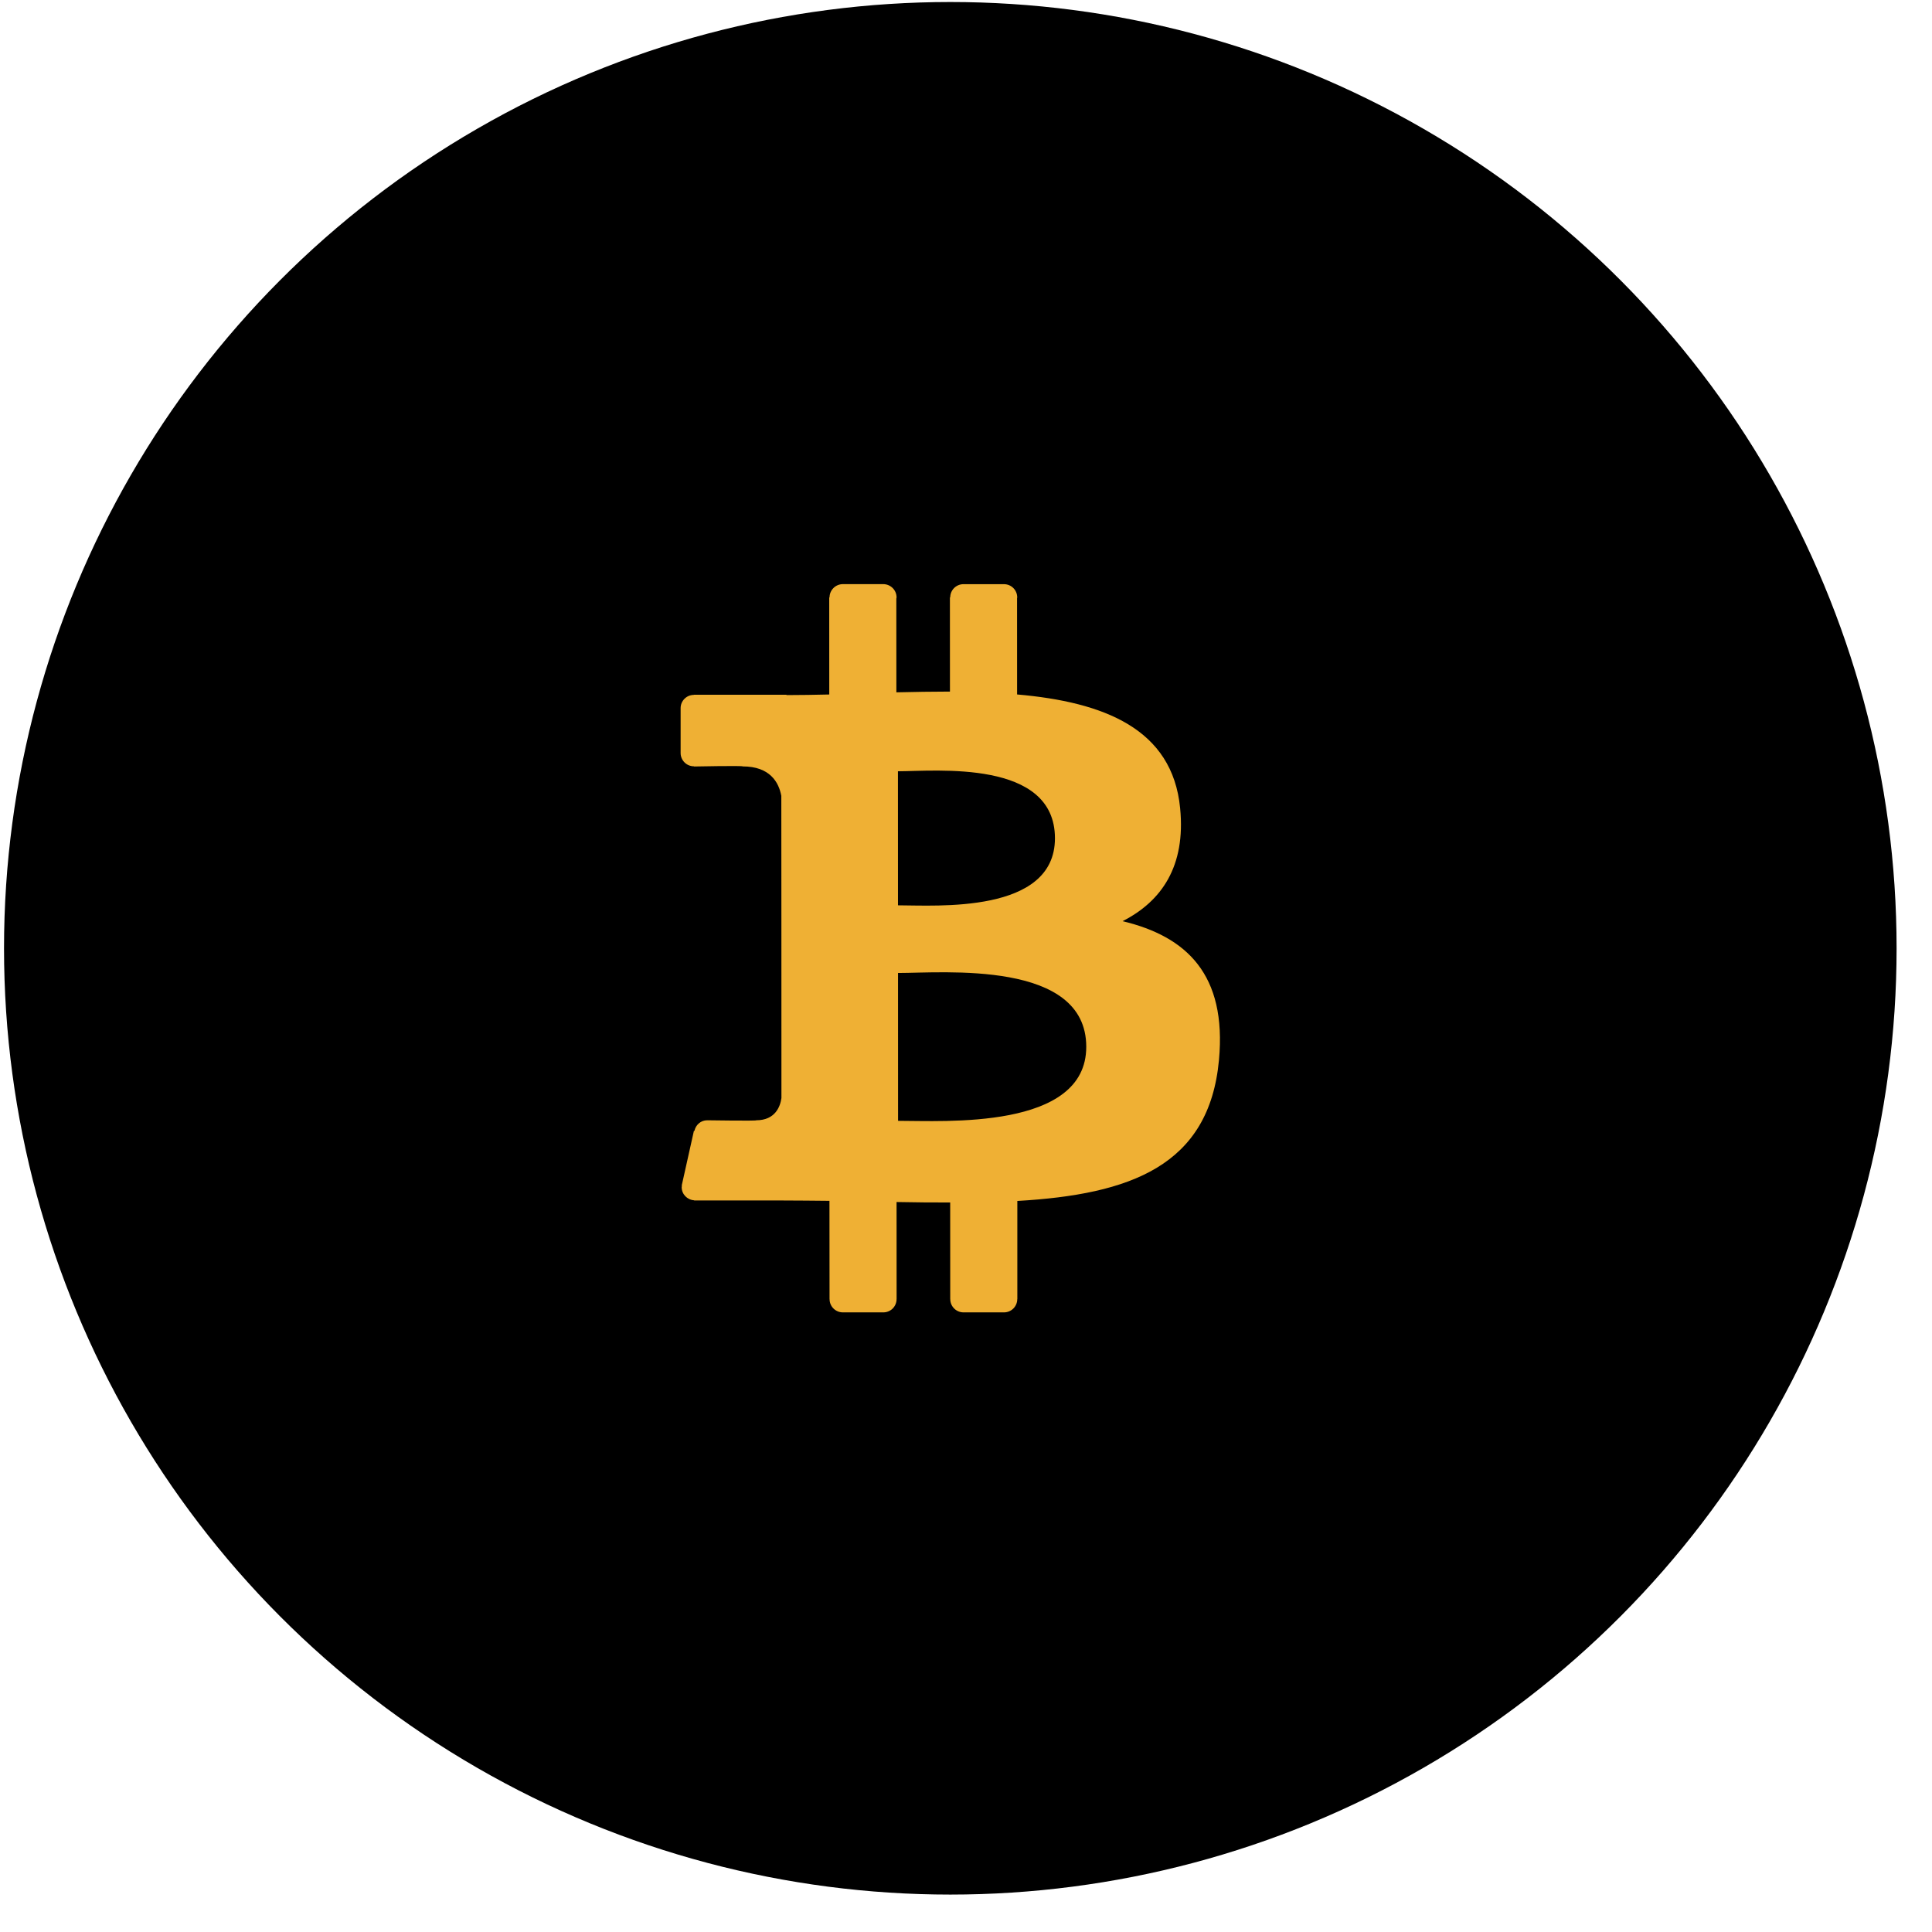 <svg width="49" height="49" viewBox="0 0 49 49" fill="none" xmlns="http://www.w3.org/2000/svg">
<circle cx="24.102" cy="24.051" r="24" fill="black"/>
<path d="M28.471 23.363C29.459 22.86 30.076 21.974 29.931 20.498C29.736 18.48 27.994 17.805 25.796 17.613L25.795 15.175C25.795 15.167 25.799 15.161 25.799 15.152C25.799 14.966 25.649 14.816 25.463 14.816H24.436C24.347 14.816 24.262 14.851 24.198 14.914C24.135 14.977 24.1 15.063 24.1 15.152H24.092L24.093 17.54C23.646 17.54 23.188 17.549 22.734 17.559L22.733 15.182C22.734 15.172 22.739 15.163 22.739 15.152C22.739 14.966 22.588 14.816 22.402 14.815H21.375C21.286 14.816 21.201 14.851 21.138 14.914C21.075 14.977 21.039 15.063 21.039 15.152L21.04 15.153H21.031L21.032 17.614C20.663 17.622 20.301 17.629 19.948 17.629L19.947 17.62H17.599V17.624C17.554 17.624 17.51 17.633 17.47 17.649C17.429 17.666 17.392 17.691 17.36 17.723C17.329 17.754 17.304 17.791 17.287 17.832C17.27 17.873 17.262 17.916 17.262 17.961V19.098C17.262 19.284 17.413 19.435 17.599 19.435L17.6 19.435V19.44C17.6 19.44 18.858 19.415 18.837 19.438C19.526 19.438 19.751 19.838 19.816 20.184L19.818 23.372L19.818 23.384L19.819 27.849C19.789 28.066 19.662 28.412 19.18 28.413C19.201 28.432 17.942 28.413 17.942 28.413L17.941 28.414C17.939 28.414 17.938 28.413 17.936 28.413C17.774 28.413 17.645 28.529 17.613 28.681L17.599 28.681L17.289 30.072L17.296 30.073C17.295 30.086 17.289 30.097 17.289 30.11C17.289 30.288 17.429 30.431 17.605 30.442L17.604 30.447L19.821 30.447C20.233 30.447 20.639 30.453 21.037 30.456L21.039 32.949H21.04C21.04 33.135 21.191 33.285 21.377 33.285H22.403C22.492 33.285 22.578 33.25 22.641 33.187C22.704 33.123 22.739 33.038 22.739 32.949H22.74L22.739 30.486C23.206 30.495 23.658 30.499 24.099 30.498L24.1 32.949H24.101C24.101 33.135 24.252 33.285 24.437 33.285H25.464C25.553 33.285 25.638 33.25 25.701 33.187C25.765 33.123 25.8 33.038 25.8 32.949L25.802 32.948L25.802 30.459C28.664 30.294 30.668 29.572 30.916 26.883C31.116 24.718 30.097 23.752 28.471 23.363ZM22.774 19.561C23.735 19.56 26.755 19.253 26.756 21.26C26.756 23.184 23.736 22.961 22.775 22.961L22.774 19.561ZM22.777 28.427L22.776 24.677C23.93 24.677 27.55 24.344 27.55 26.549C27.552 28.664 23.931 28.425 22.777 28.427Z" fill="rgba(239, 176, 52, 1)"/>
</svg>
